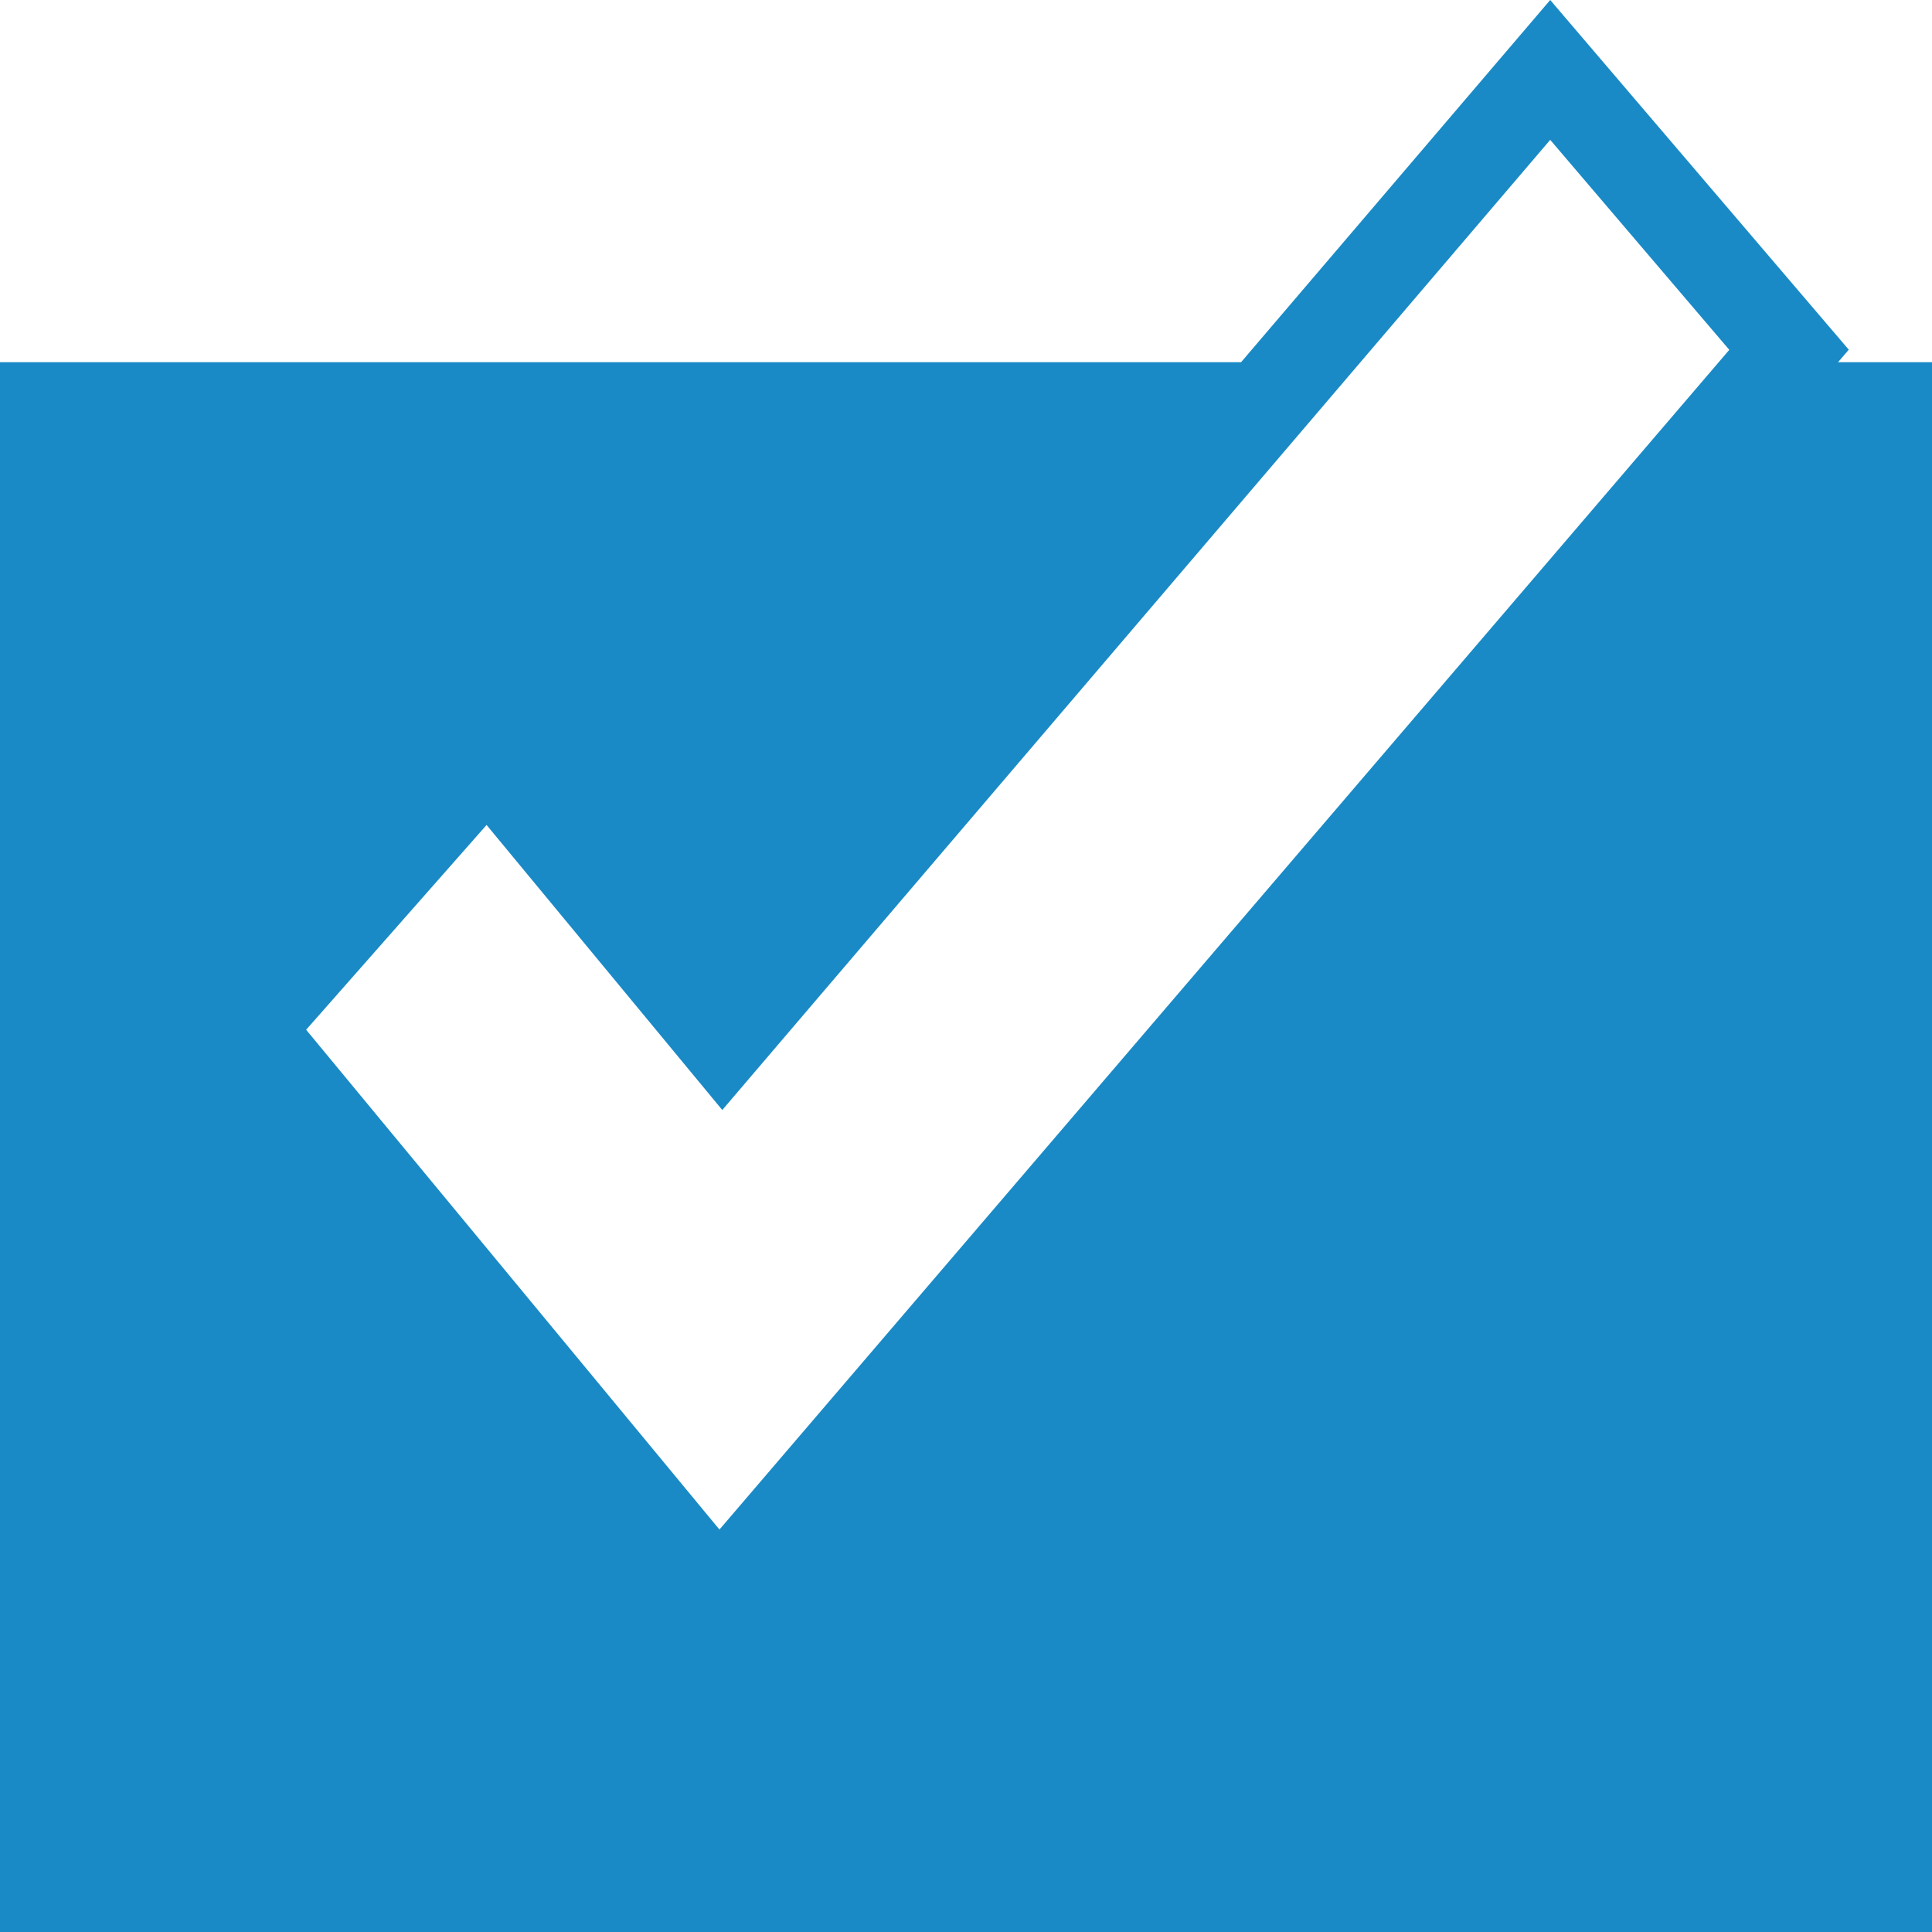 <svg width="13" height="13" viewBox="0 0 13 13" fill="none" xmlns="http://www.w3.org/2000/svg">
<path d="M12.368 2.437L12.44 2.353L10.431 0L8.351 2.437H0V13H13V2.437H12.368ZM4.841 10.292L2.06 6.929L3.274 5.551L4.86 7.469L10.431 0.941L11.636 2.354L4.841 10.292Z" fill="#198AC6"/>
</svg>
